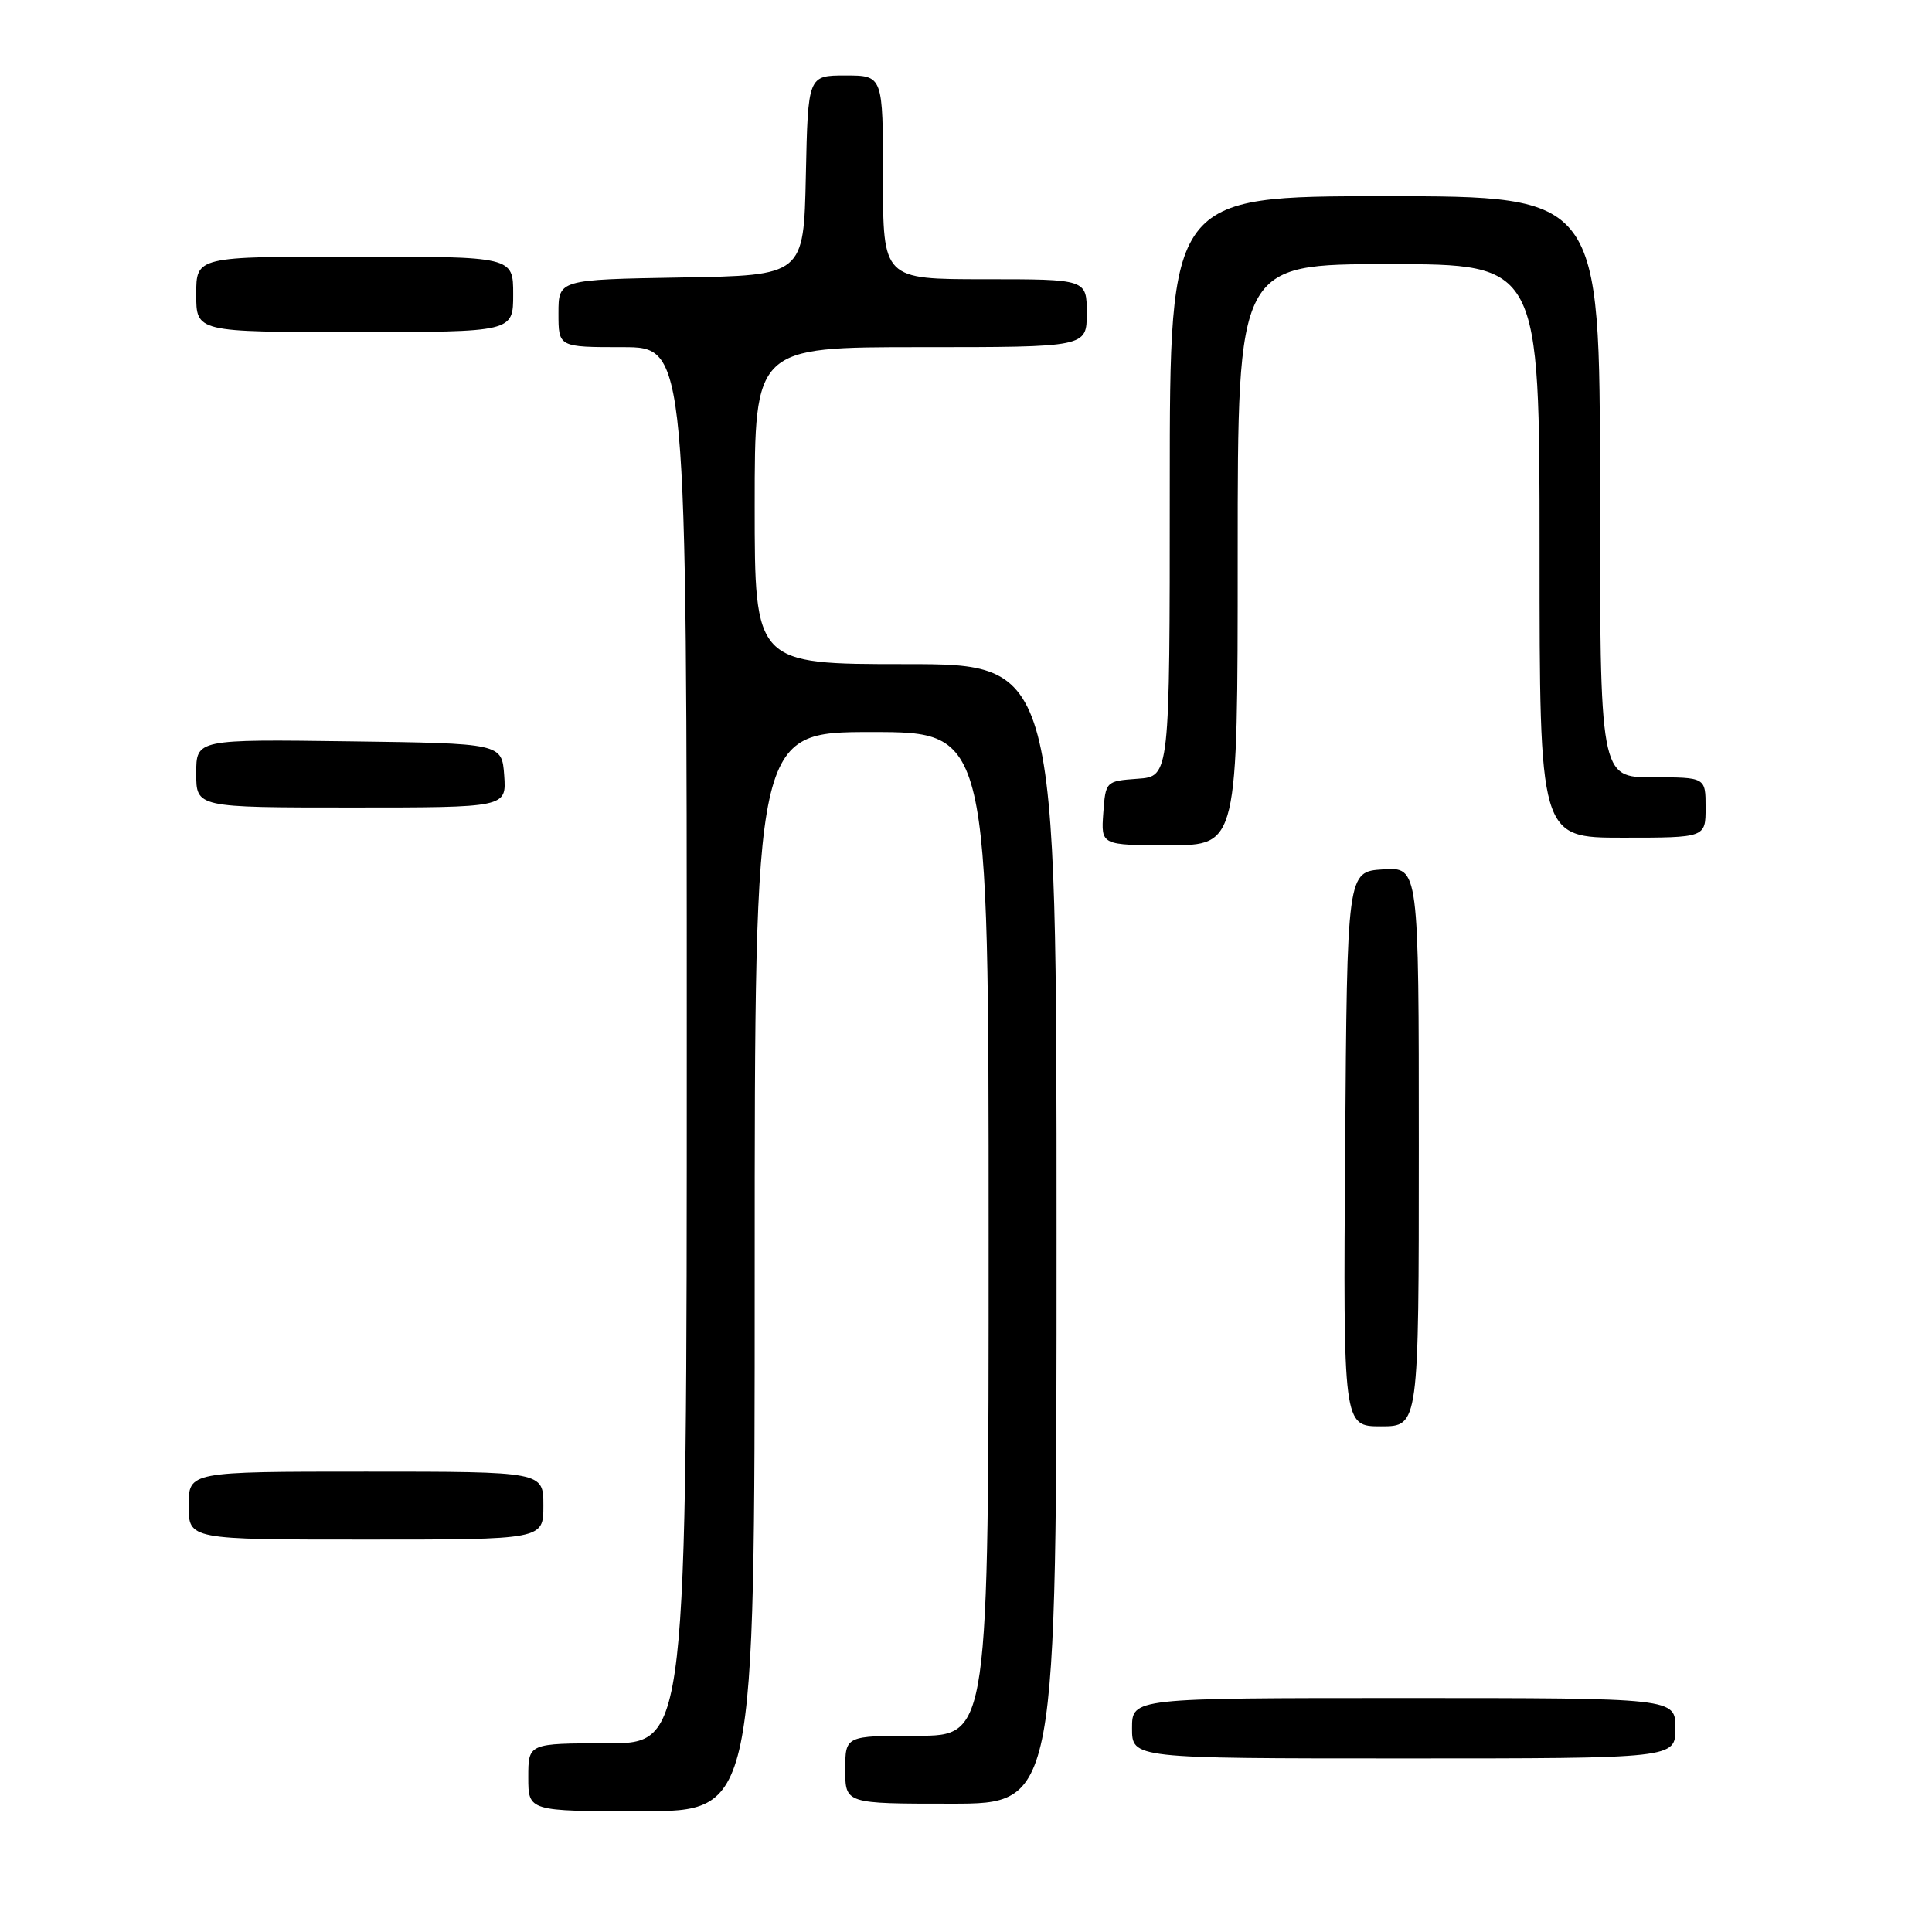 <?xml version="1.0" encoding="UTF-8" standalone="no"?>
<!DOCTYPE svg PUBLIC "-//W3C//DTD SVG 1.1//EN" "http://www.w3.org/Graphics/SVG/1.1/DTD/svg11.dtd" >
<svg xmlns="http://www.w3.org/2000/svg" xmlns:xlink="http://www.w3.org/1999/xlink" version="1.1" viewBox="0 0 256 256">
 <g >
 <path fill="currentColor"
d=" M 100.00 168.50 C 100.00 97.00 100.00 97.00 115.50 97.00 C 131.00 97.00 131.00 97.00 131.00 163.50 C 131.00 230.00 131.00 230.00 121.50 230.00 C 112.00 230.00 112.00 230.00 112.00 234.50 C 112.00 239.00 112.00 239.00 126.00 239.00 C 140.00 239.00 140.00 239.00 140.00 163.50 C 140.00 88.00 140.00 88.00 120.00 88.00 C 100.00 88.00 100.00 88.00 100.00 67.00 C 100.00 46.00 100.00 46.00 122.00 46.00 C 144.00 46.00 144.00 46.00 144.00 41.50 C 144.00 37.00 144.00 37.00 130.50 37.00 C 117.00 37.00 117.00 37.00 117.00 23.50 C 117.00 10.00 117.00 10.00 112.03 10.00 C 107.06 10.00 107.06 10.00 106.78 23.25 C 106.50 36.50 106.50 36.50 90.25 36.77 C 74.00 37.05 74.00 37.05 74.00 41.52 C 74.00 46.00 74.00 46.00 82.50 46.00 C 91.00 46.00 91.00 46.00 91.00 138.50 C 91.00 231.00 91.00 231.00 80.50 231.00 C 70.00 231.00 70.00 231.00 70.00 235.50 C 70.00 240.00 70.00 240.00 85.00 240.00 C 100.00 240.00 100.00 240.00 100.00 168.50 Z  M 222.00 229.00 C 222.00 225.00 222.00 225.00 186.00 225.00 C 150.00 225.00 150.00 225.00 150.00 229.00 C 150.00 233.00 150.00 233.00 186.00 233.00 C 222.00 233.00 222.00 233.00 222.00 229.00 Z  M 72.00 199.50 C 72.00 195.00 72.00 195.00 48.50 195.00 C 25.00 195.00 25.00 195.00 25.00 199.50 C 25.00 204.00 25.00 204.00 48.50 204.00 C 72.00 204.00 72.00 204.00 72.00 199.50 Z  M 188.00 151.95 C 188.00 114.89 188.00 114.89 183.25 115.20 C 178.50 115.50 178.50 115.50 178.24 152.25 C 177.98 189.00 177.98 189.00 182.99 189.00 C 188.00 189.00 188.00 189.00 188.00 151.95 Z  M 164.00 73.50 C 164.00 35.00 164.00 35.00 184.00 35.00 C 204.00 35.00 204.00 35.00 204.00 73.00 C 204.00 111.00 204.00 111.00 215.00 111.00 C 226.00 111.00 226.00 111.00 226.00 107.00 C 226.00 103.00 226.00 103.00 219.00 103.00 C 212.00 103.00 212.00 103.00 212.00 64.50 C 212.00 26.00 212.00 26.00 183.50 26.00 C 155.00 26.00 155.00 26.00 155.00 64.44 C 155.00 102.89 155.00 102.89 150.75 103.19 C 146.52 103.50 146.50 103.52 146.19 107.75 C 145.89 112.00 145.89 112.00 154.94 112.00 C 164.00 112.00 164.00 112.00 164.00 73.50 Z  M 66.81 102.75 C 66.50 98.50 66.50 98.50 46.25 98.23 C 26.00 97.96 26.00 97.96 26.00 102.48 C 26.00 107.00 26.00 107.00 46.56 107.00 C 67.11 107.00 67.11 107.00 66.81 102.75 Z  M 68.00 39.00 C 68.00 34.00 68.00 34.00 47.00 34.00 C 26.00 34.00 26.00 34.00 26.00 39.00 C 26.00 44.00 26.00 44.00 47.00 44.00 C 68.00 44.00 68.00 44.00 68.00 39.00 Z "/>
</g>
</svg>